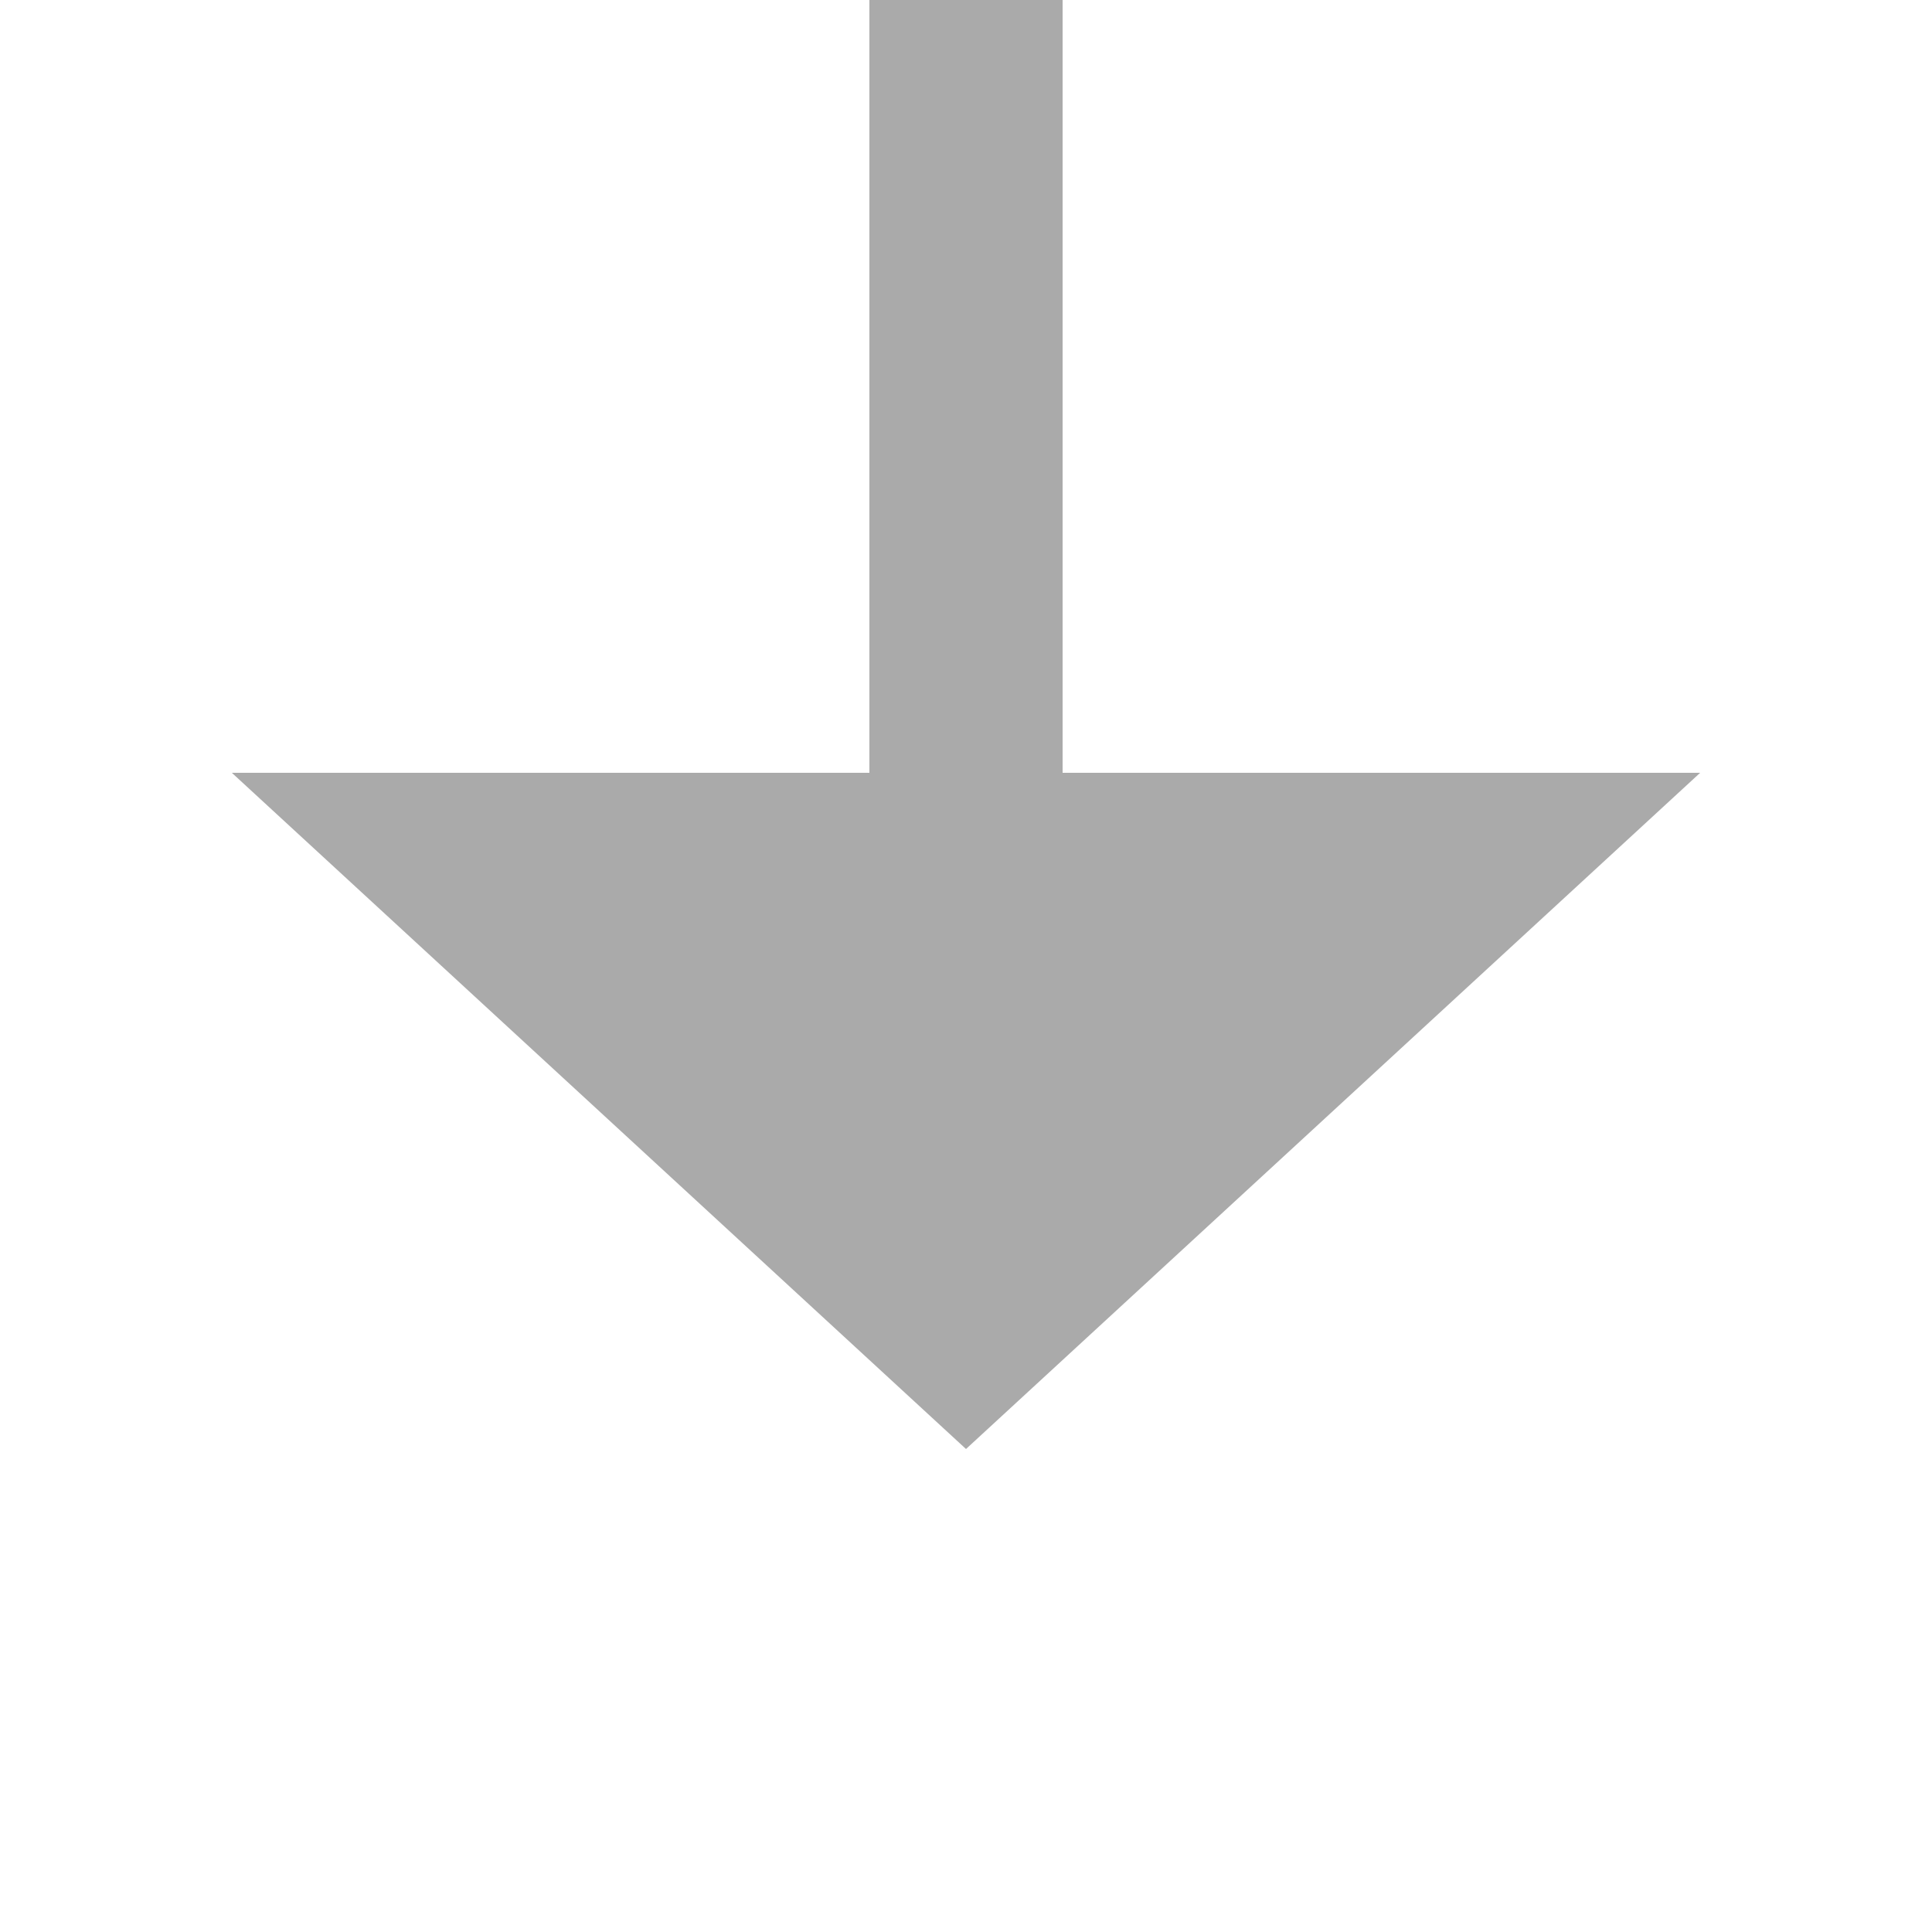 ﻿<?xml version="1.0" encoding="utf-8"?>
<svg version="1.1" xmlns:xlink="http://www.w3.org/1999/xlink" width="20px" height="20px" preserveAspectRatio="xMinYMid meet" viewBox="196 1140  20 18" xmlns="http://www.w3.org/2000/svg">
  <path d="M 117 1064  L 117 1104  A 5 5 0 0 0 122 1109 L 201 1109  A 5 5 0 0 1 206 1114 L 206 1148  " stroke-width="2" stroke="#aaaaaa" fill="none" />
  <path d="M 198.4 1147  L 206 1154  L 213.6 1147  L 198.4 1147  Z " fill-rule="nonzero" fill="#aaaaaa" stroke="none" />
</svg>